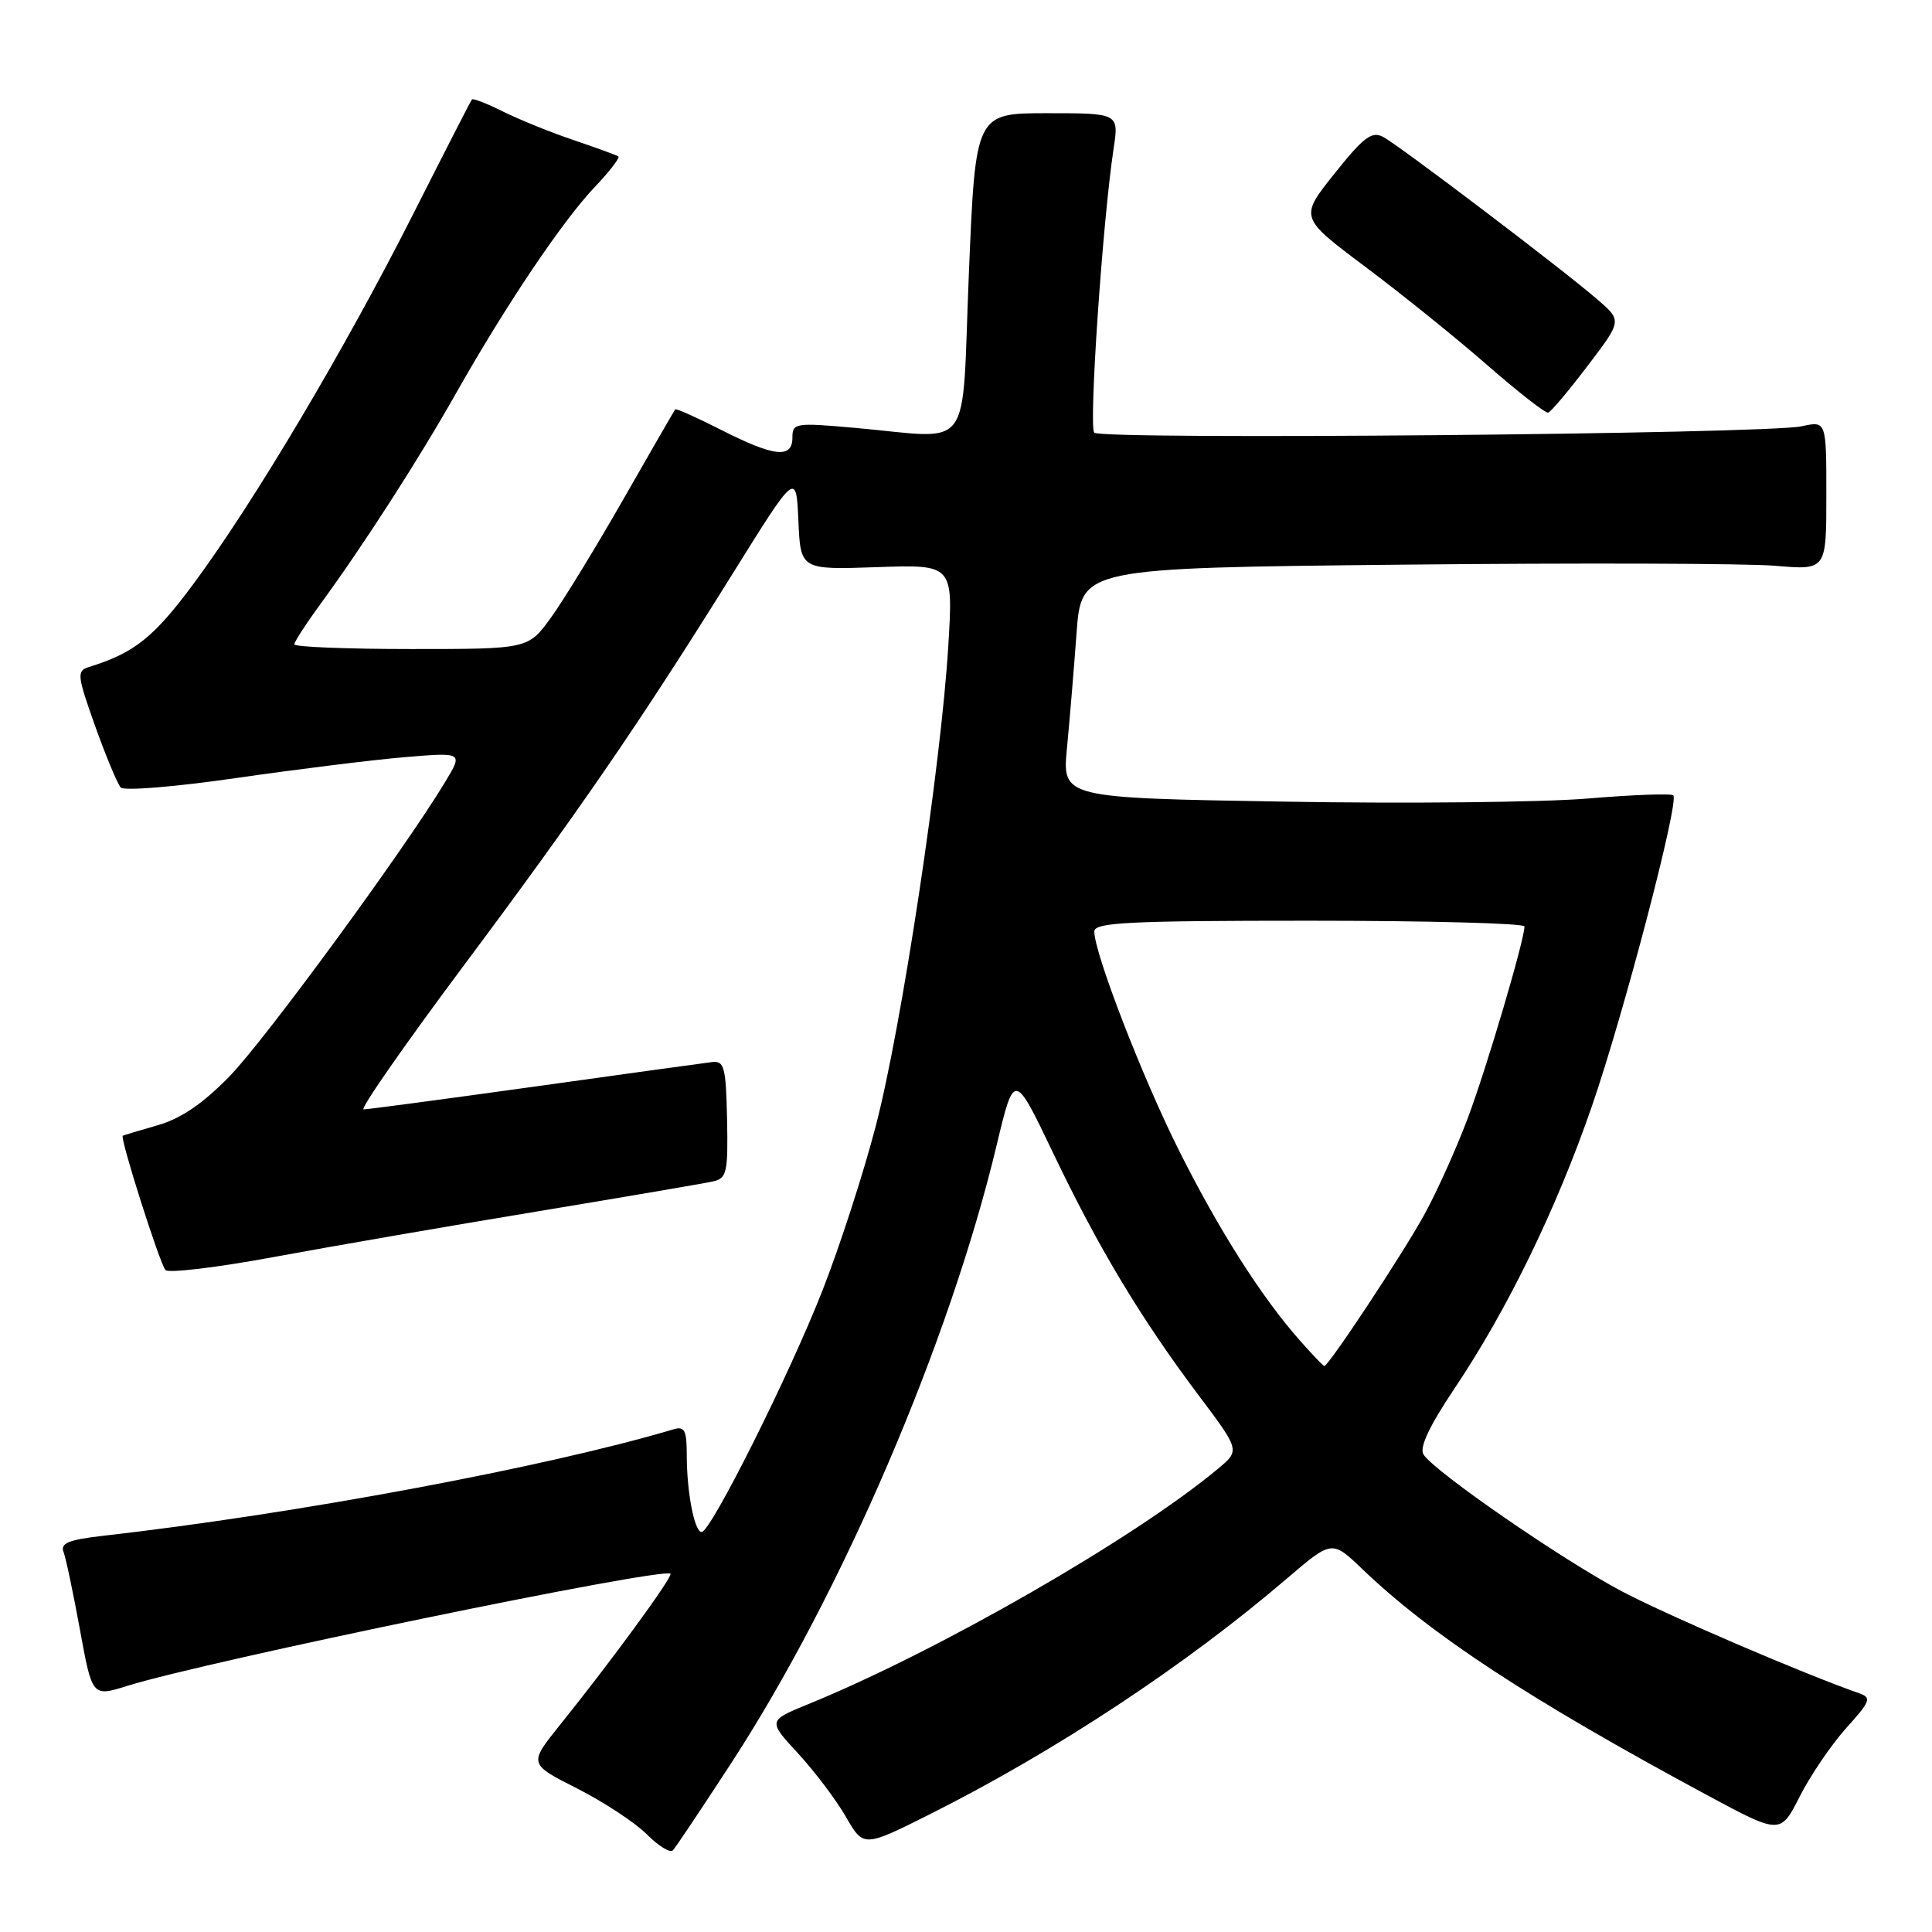 <?xml version="1.0" encoding="UTF-8" standalone="no"?>
<!DOCTYPE svg PUBLIC "-//W3C//DTD SVG 1.1//EN" "http://www.w3.org/Graphics/SVG/1.1/DTD/svg11.dtd" >
<svg xmlns="http://www.w3.org/2000/svg" xmlns:xlink="http://www.w3.org/1999/xlink" version="1.1" viewBox="0 0 256 256">
 <g >
 <path fill="currentColor"
d=" M 96.97 233.50 C 111.56 211.06 125.82 177.84 132.06 151.75 C 134.39 142.00 134.39 142.00 139.53 152.75 C 145.55 165.35 151.15 174.67 158.79 184.84 C 164.31 192.18 164.31 192.18 161.41 194.60 C 150.38 203.81 124.39 218.75 107.12 225.80 C 101.74 228.00 101.74 228.00 105.76 232.35 C 107.97 234.75 110.82 238.53 112.10 240.76 C 114.43 244.80 114.43 244.80 123.36 240.32 C 139.90 232.01 157.14 220.63 170.49 209.19 C 176.49 204.06 176.49 204.06 180.49 207.89 C 189.69 216.69 202.65 225.18 226.21 237.87 C 235.92 243.09 235.92 243.09 238.49 238.01 C 239.91 235.22 242.68 231.15 244.64 228.97 C 247.85 225.42 248.02 224.95 246.36 224.37 C 238.91 221.76 221.20 214.16 215.00 210.91 C 207.19 206.81 190.14 195.06 188.63 192.74 C 188.04 191.83 189.36 189.01 192.75 183.95 C 199.75 173.51 206.25 160.15 210.93 146.59 C 215.19 134.24 222.53 106.20 221.72 105.39 C 221.46 105.12 216.35 105.31 210.37 105.81 C 204.39 106.31 186.28 106.50 170.12 106.22 C 140.74 105.73 140.74 105.73 141.38 99.11 C 141.73 95.48 142.30 88.62 142.65 83.88 C 143.28 75.26 143.28 75.26 185.89 74.82 C 209.33 74.58 231.54 74.65 235.25 74.97 C 242.00 75.55 242.00 75.55 242.00 65.66 C 242.00 55.77 242.00 55.77 238.75 56.48 C 234.02 57.52 145.90 58.31 144.99 57.33 C 144.25 56.53 146.10 29.35 147.55 19.75 C 148.27 15.00 148.27 15.00 138.77 15.00 C 129.26 15.00 129.26 15.00 128.38 36.25 C 127.37 60.57 129.20 58.10 113.25 56.69 C 105.39 55.99 105.00 56.05 105.00 57.98 C 105.00 60.79 102.61 60.54 95.59 56.98 C 92.34 55.33 89.59 54.10 89.47 54.24 C 89.36 54.38 86.28 59.71 82.64 66.08 C 79.00 72.45 74.67 79.54 73.01 81.83 C 69.99 86.00 69.99 86.00 54.49 86.00 C 45.97 86.00 39.00 85.72 39.00 85.38 C 39.00 85.05 40.53 82.68 42.39 80.13 C 48.13 72.29 55.46 60.91 60.49 52.00 C 67.08 40.36 74.56 29.24 78.82 24.77 C 80.77 22.72 82.17 20.90 81.94 20.73 C 81.70 20.56 79.03 19.59 76.00 18.56 C 72.97 17.54 68.77 15.83 66.65 14.78 C 64.54 13.72 62.68 13.00 62.53 13.18 C 62.38 13.36 58.85 20.25 54.68 28.50 C 45.69 46.27 33.70 66.47 25.70 77.28 C 20.38 84.47 17.80 86.52 11.76 88.39 C 10.15 88.89 10.22 89.50 12.61 96.22 C 14.04 100.22 15.57 103.88 16.00 104.35 C 16.44 104.82 23.33 104.25 31.32 103.09 C 39.31 101.94 49.34 100.69 53.60 100.33 C 61.36 99.68 61.36 99.68 59.00 103.59 C 53.60 112.56 35.13 137.77 30.43 142.60 C 26.92 146.21 23.99 148.21 20.93 149.09 C 18.49 149.79 16.40 150.42 16.27 150.49 C 15.85 150.73 21.18 167.49 21.93 168.29 C 22.34 168.72 28.77 167.95 36.23 166.57 C 43.69 165.19 59.40 162.47 71.14 160.53 C 82.89 158.58 93.40 156.79 94.50 156.54 C 96.31 156.13 96.48 155.34 96.34 148.29 C 96.19 141.37 95.97 140.53 94.34 140.73 C 93.33 140.85 82.74 142.31 70.82 143.98 C 58.89 145.64 48.71 147.00 48.18 147.00 C 47.66 147.00 53.53 138.56 61.22 128.25 C 76.87 107.29 84.75 95.80 97.09 76.00 C 105.50 62.50 105.50 62.50 105.79 69.00 C 106.08 75.50 106.08 75.50 116.20 75.15 C 126.31 74.80 126.31 74.80 125.65 85.65 C 124.68 101.53 119.47 136.06 116.06 149.14 C 114.44 155.39 111.25 165.22 108.98 171.00 C 104.60 182.18 94.18 203.00 92.97 203.00 C 92.02 203.00 91.00 197.74 91.00 192.81 C 91.00 189.52 90.71 188.95 89.25 189.39 C 72.30 194.43 39.37 200.58 13.67 203.50 C 9.11 204.02 7.97 204.48 8.42 205.64 C 8.73 206.45 9.71 211.10 10.60 215.98 C 12.22 224.84 12.22 224.84 16.86 223.39 C 27.39 220.10 87.87 207.62 88.84 208.53 C 89.21 208.88 80.94 220.19 74.16 228.61 C 70.05 233.73 70.05 233.73 76.49 236.99 C 80.03 238.79 84.18 241.52 85.72 243.07 C 87.25 244.61 88.80 245.56 89.16 245.18 C 89.52 244.81 93.03 239.55 96.97 233.50 Z  M 210.35 48.50 C 214.92 42.50 214.92 42.50 211.71 39.72 C 207.20 35.80 185.48 19.33 183.29 18.15 C 181.77 17.34 180.70 18.15 176.83 23.00 C 172.19 28.81 172.19 28.81 180.84 35.30 C 185.60 38.86 192.88 44.72 197.00 48.32 C 201.12 51.92 204.79 54.78 205.14 54.68 C 205.50 54.58 207.84 51.80 210.35 48.50 Z  M 172.16 177.53 C 167.06 171.73 161.52 163.00 156.25 152.50 C 151.38 142.80 145.00 126.30 145.00 123.42 C 145.00 122.23 149.54 122.00 173.50 122.00 C 189.18 122.00 202.00 122.34 202.00 122.76 C 202.00 124.55 197.00 141.48 194.48 148.18 C 192.97 152.21 190.37 157.97 188.70 161.00 C 185.81 166.24 176.05 181.00 175.48 181.00 C 175.33 181.00 173.84 179.44 172.16 177.53 Z "/>
</g>
</svg>